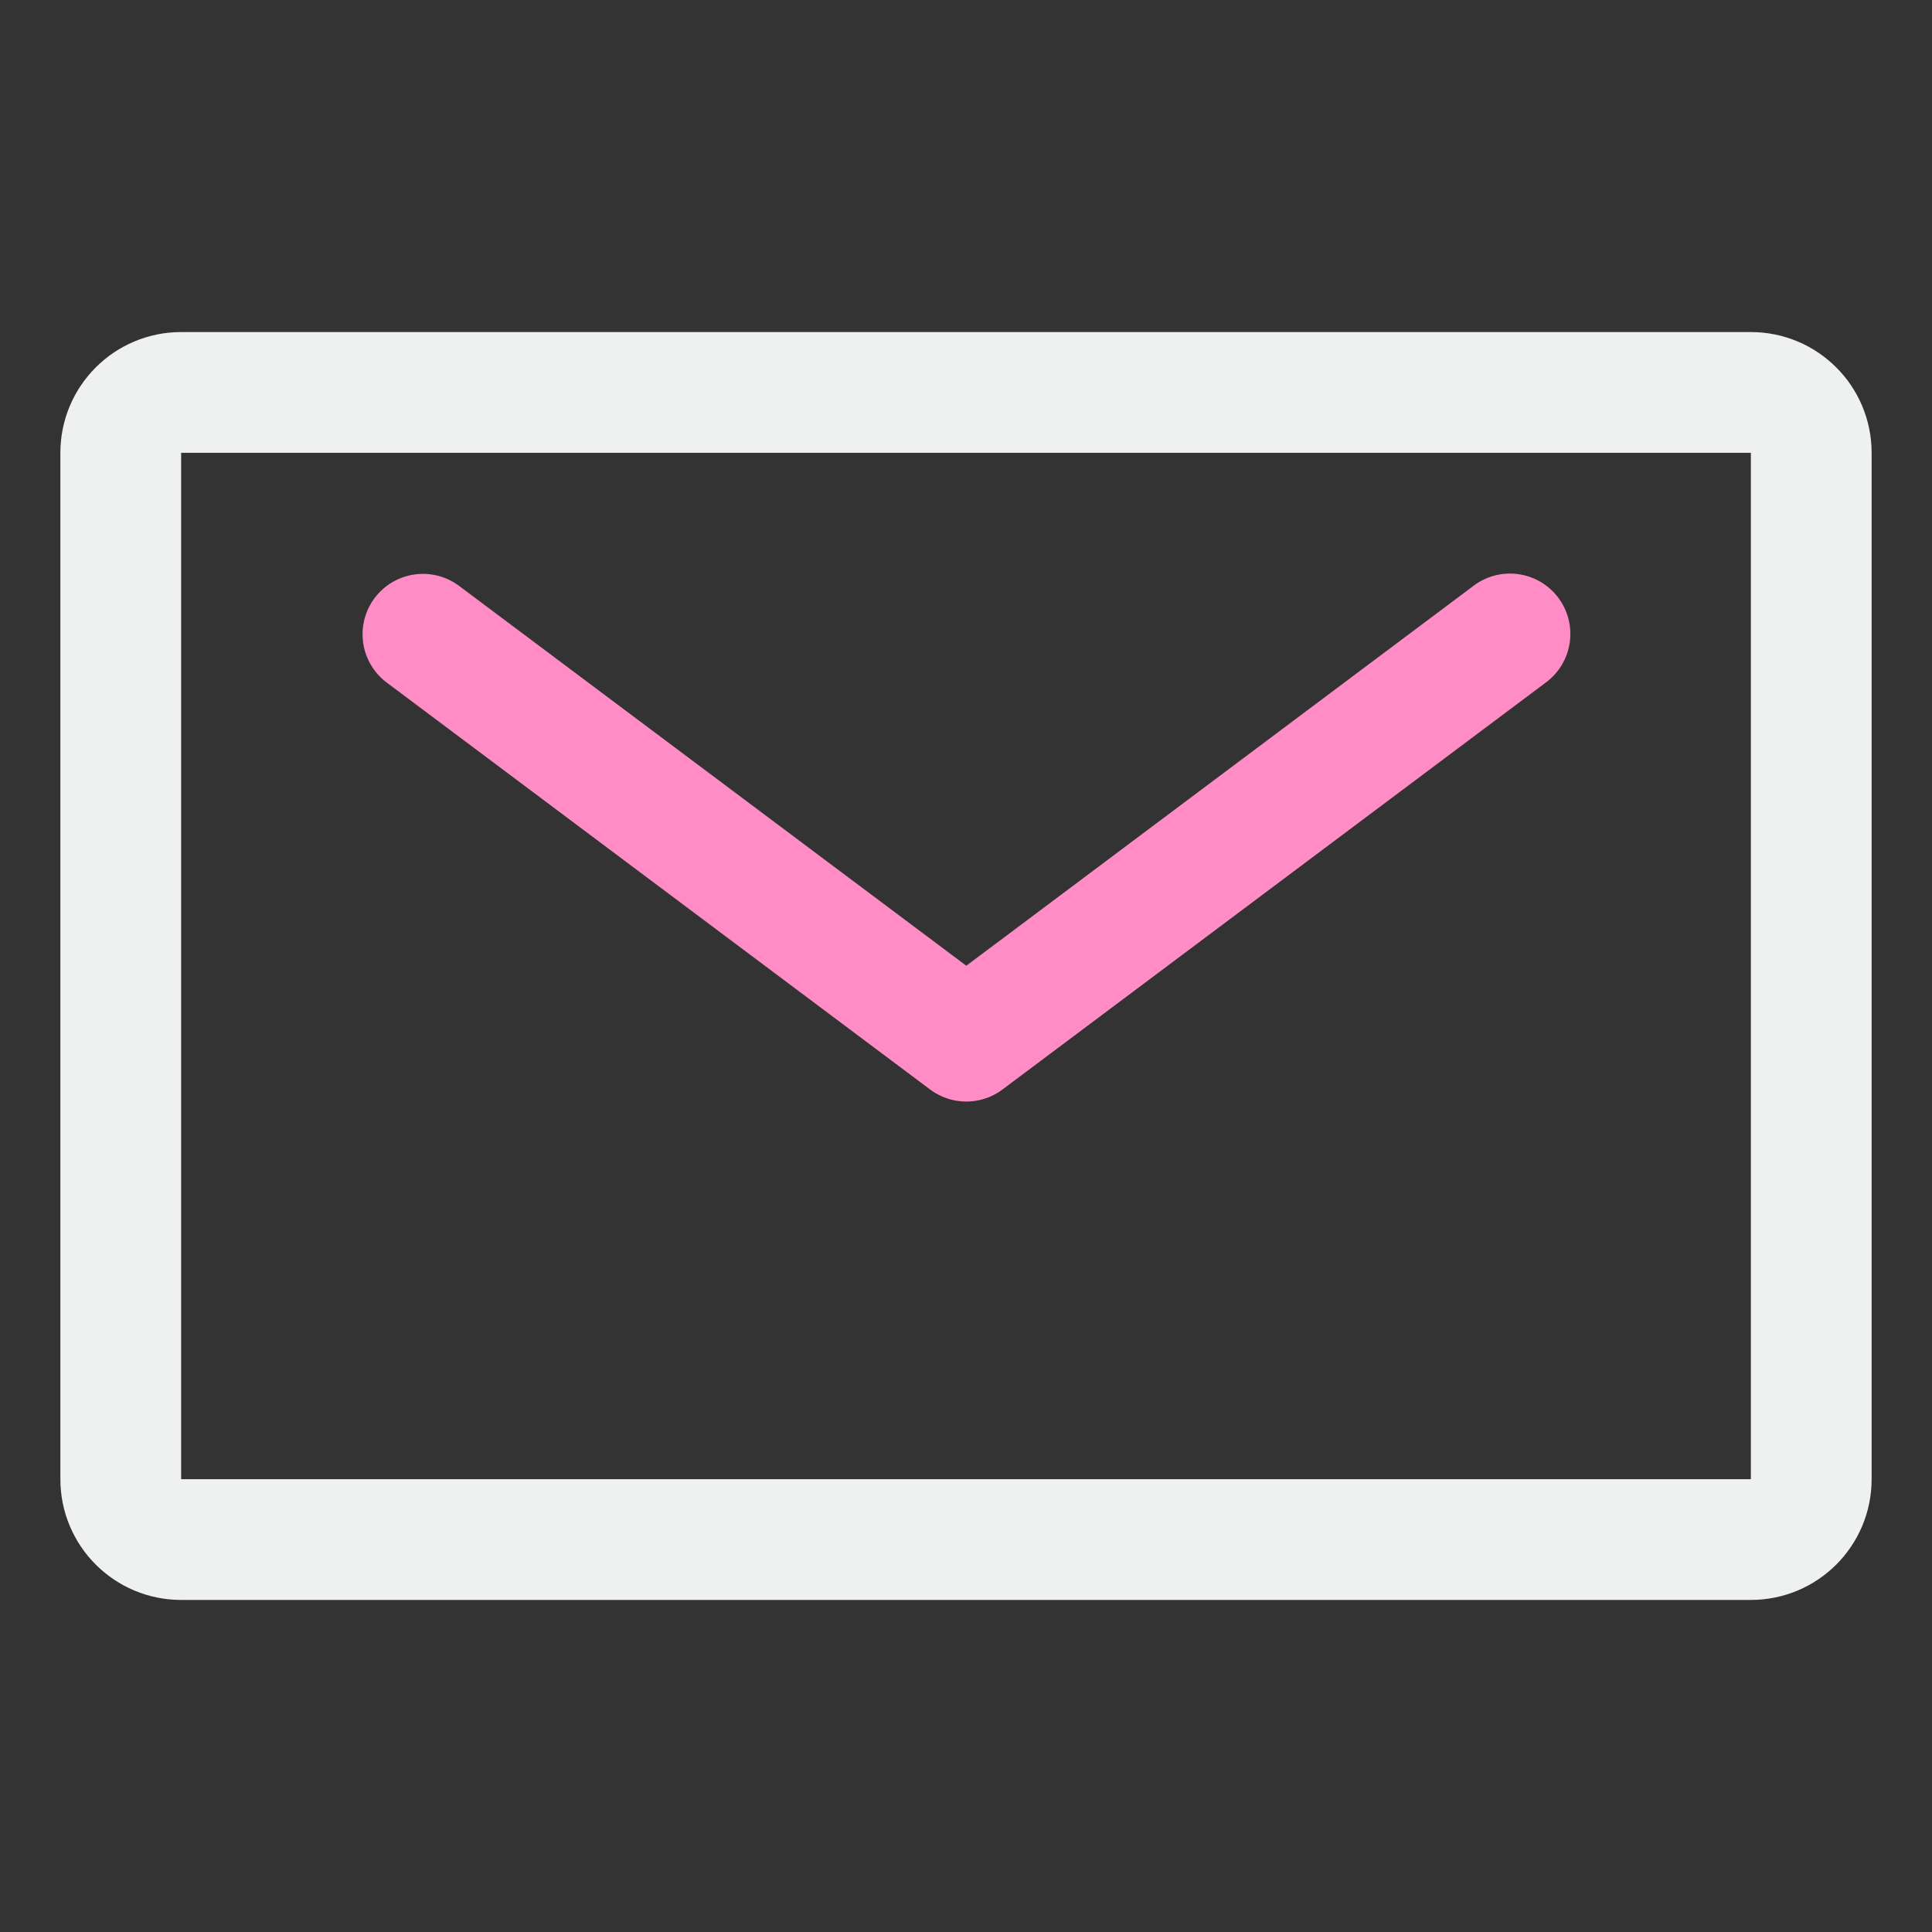 <svg width="64" height="64" viewBox="0 0 64 64" fill="none" xmlns="http://www.w3.org/2000/svg">
<rect x="0" y="0" width="64" height="64" fill="#333333" stroke="none"/>
<path d="M58 13H6C4.895 13 4 13.895 4 15V49C4 50.105 4.895 51 6 51H58C59.105 51 60 50.105 60 49V15C60 13.895 59.105 13 58 13Z" stroke="#EFF1F1" stroke-width="4" stroke-linecap="round" stroke-linejoin="round"/>
<path d="M50.02 21L32.01 34.49L14.01 21.01" stroke="#FF8CC5" stroke-width="4" stroke-linecap="round" stroke-linejoin="round"/>
</svg>

